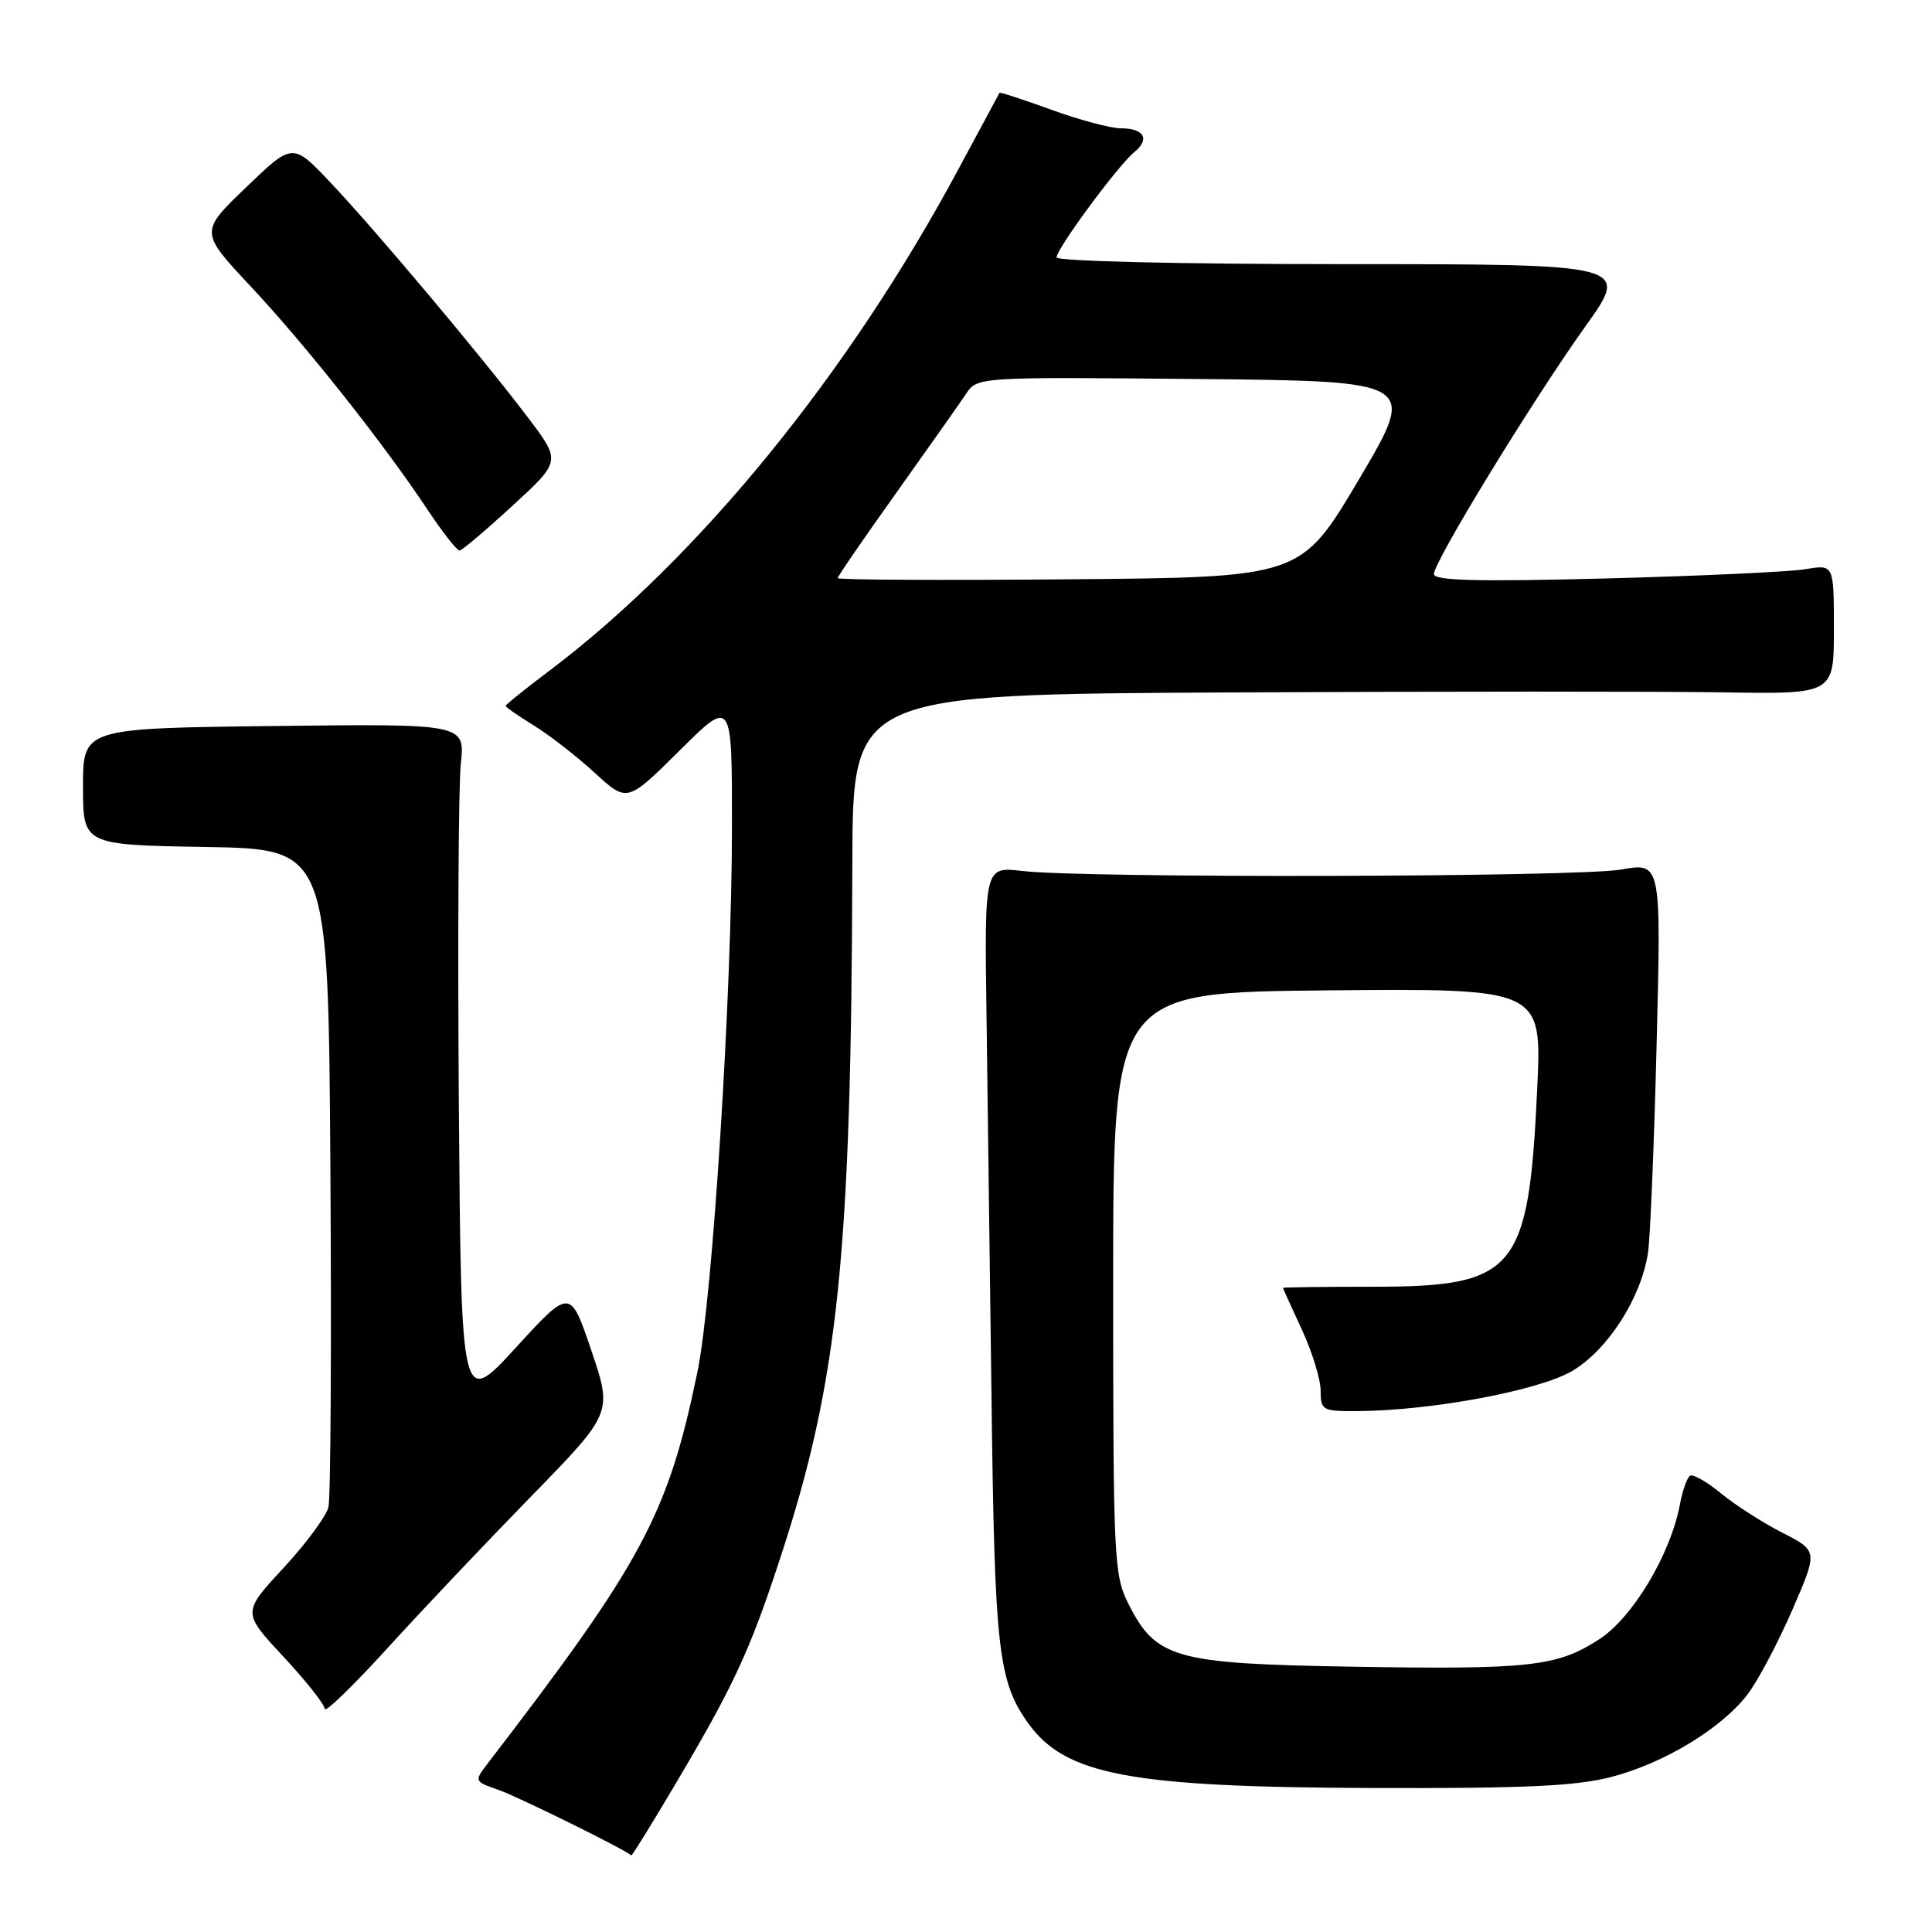 <?xml version="1.0" encoding="UTF-8" standalone="no"?>
<!DOCTYPE svg PUBLIC "-//W3C//DTD SVG 1.1//EN" "http://www.w3.org/Graphics/SVG/1.1/DTD/svg11.dtd" >
<svg xmlns="http://www.w3.org/2000/svg" xmlns:xlink="http://www.w3.org/1999/xlink" version="1.1" viewBox="0 0 256 256">
 <g >
 <path fill="currentColor"
d=" M 89.29 236.75 C 97.19 223.43 99.33 218.84 103.37 206.50 C 111.10 182.95 112.81 166.45 112.94 114.25 C 113.00 92.00 113.00 92.00 163.25 91.75 C 190.89 91.61 220.14 91.61 228.25 91.74 C 243.00 91.98 243.00 91.98 243.00 83.38 C 243.00 74.78 243.00 74.78 239.25 75.42 C 237.19 75.77 225.26 76.32 212.75 76.65 C 195.72 77.09 190.00 76.94 190.00 76.07 C 190.00 74.42 203.04 53.09 210.07 43.25 C 215.97 35.00 215.97 35.00 177.98 35.00 C 156.46 35.00 140.00 34.61 140.00 34.11 C 140.00 32.95 148.15 21.91 150.32 20.14 C 152.42 18.41 151.59 17.00 148.49 17.00 C 147.17 17.00 143.05 15.90 139.33 14.55 C 135.61 13.20 132.51 12.18 132.44 12.30 C 132.37 12.41 129.97 16.87 127.10 22.22 C 112.46 49.55 92.51 74.02 72.75 88.91 C 69.59 91.29 67.00 93.37 67.00 93.54 C 67.00 93.70 68.69 94.87 70.75 96.14 C 72.81 97.41 76.44 100.23 78.80 102.40 C 83.10 106.35 83.10 106.35 90.05 99.45 C 97.00 92.55 97.00 92.55 96.99 109.53 C 96.98 131.74 94.43 172.02 92.42 181.75 C 88.51 200.68 85.16 206.93 64.65 233.63 C 62.81 236.04 62.81 236.04 66.11 237.19 C 68.66 238.08 82.88 245.10 83.65 245.85 C 83.74 245.93 86.27 241.84 89.29 236.75 Z  M 213.53 235.45 C 220.53 233.63 228.12 229.02 231.57 224.50 C 232.92 222.73 235.57 217.73 237.46 213.39 C 240.89 205.50 240.89 205.50 236.20 203.11 C 233.61 201.79 229.96 199.45 228.08 197.91 C 226.20 196.36 224.34 195.29 223.94 195.54 C 223.55 195.78 222.94 197.51 222.59 199.38 C 221.35 205.97 216.34 214.34 211.91 217.21 C 206.29 220.85 202.73 221.24 178.90 220.84 C 155.63 220.45 153.16 219.75 149.50 212.47 C 147.60 208.71 147.50 206.51 147.50 170.00 C 147.50 131.50 147.50 131.50 175.90 131.23 C 204.31 130.97 204.31 130.97 203.69 144.23 C 202.55 168.53 200.91 170.50 181.75 170.50 C 175.29 170.50 170.00 170.57 170.00 170.65 C 170.00 170.73 171.12 173.21 172.49 176.15 C 173.86 179.09 174.98 182.74 174.99 184.25 C 175.00 186.87 175.23 187.00 179.75 186.98 C 189.54 186.94 203.84 184.28 208.29 181.68 C 213.02 178.91 217.45 172.01 218.37 166.00 C 218.66 164.07 219.18 151.65 219.51 138.39 C 220.12 114.28 220.12 114.28 214.81 115.22 C 209.11 116.23 143.82 116.39 135.47 115.41 C 130.44 114.82 130.44 114.82 130.72 134.66 C 130.87 145.57 131.17 168.68 131.39 186.00 C 131.80 218.51 132.28 222.76 136.19 228.27 C 141.13 235.21 149.67 236.82 182.04 236.92 C 202.08 236.98 208.86 236.67 213.53 235.45 Z  M 70.30 198.36 C 81.16 187.23 81.16 187.23 78.36 178.96 C 75.56 170.69 75.56 170.69 68.34 178.58 C 61.11 186.47 61.11 186.47 60.80 146.48 C 60.64 124.49 60.75 104.12 61.06 101.20 C 61.62 95.90 61.62 95.90 36.31 96.20 C 11.00 96.50 11.00 96.50 11.00 104.22 C 11.00 111.95 11.00 111.95 27.25 112.23 C 43.50 112.50 43.50 112.50 43.78 155.00 C 43.93 178.38 43.82 198.49 43.52 199.70 C 43.23 200.91 40.54 204.55 37.55 207.78 C 32.10 213.66 32.10 213.66 37.55 219.51 C 40.55 222.73 43.01 225.85 43.03 226.43 C 43.04 227.02 46.73 223.45 51.24 218.50 C 55.74 213.55 64.32 204.49 70.30 198.36 Z  M 67.91 67.01 C 74.33 61.12 74.33 61.12 70.02 55.41 C 64.04 47.49 49.82 30.56 43.80 24.20 C 38.78 18.89 38.78 18.89 32.62 24.81 C 26.46 30.73 26.46 30.73 33.22 37.95 C 40.52 45.75 50.81 58.73 56.64 67.52 C 58.65 70.53 60.56 72.98 60.89 72.95 C 61.23 72.93 64.39 70.25 67.91 67.01 Z  M 111.00 76.60 C 111.00 76.37 114.49 71.29 118.75 65.32 C 123.01 59.34 127.17 53.44 128.00 52.20 C 129.50 49.95 129.50 49.95 158.64 50.22 C 187.77 50.50 187.77 50.50 180.08 63.50 C 172.38 76.50 172.38 76.50 141.69 76.76 C 124.81 76.91 111.00 76.84 111.00 76.60 Z "/>
</g>
</svg>